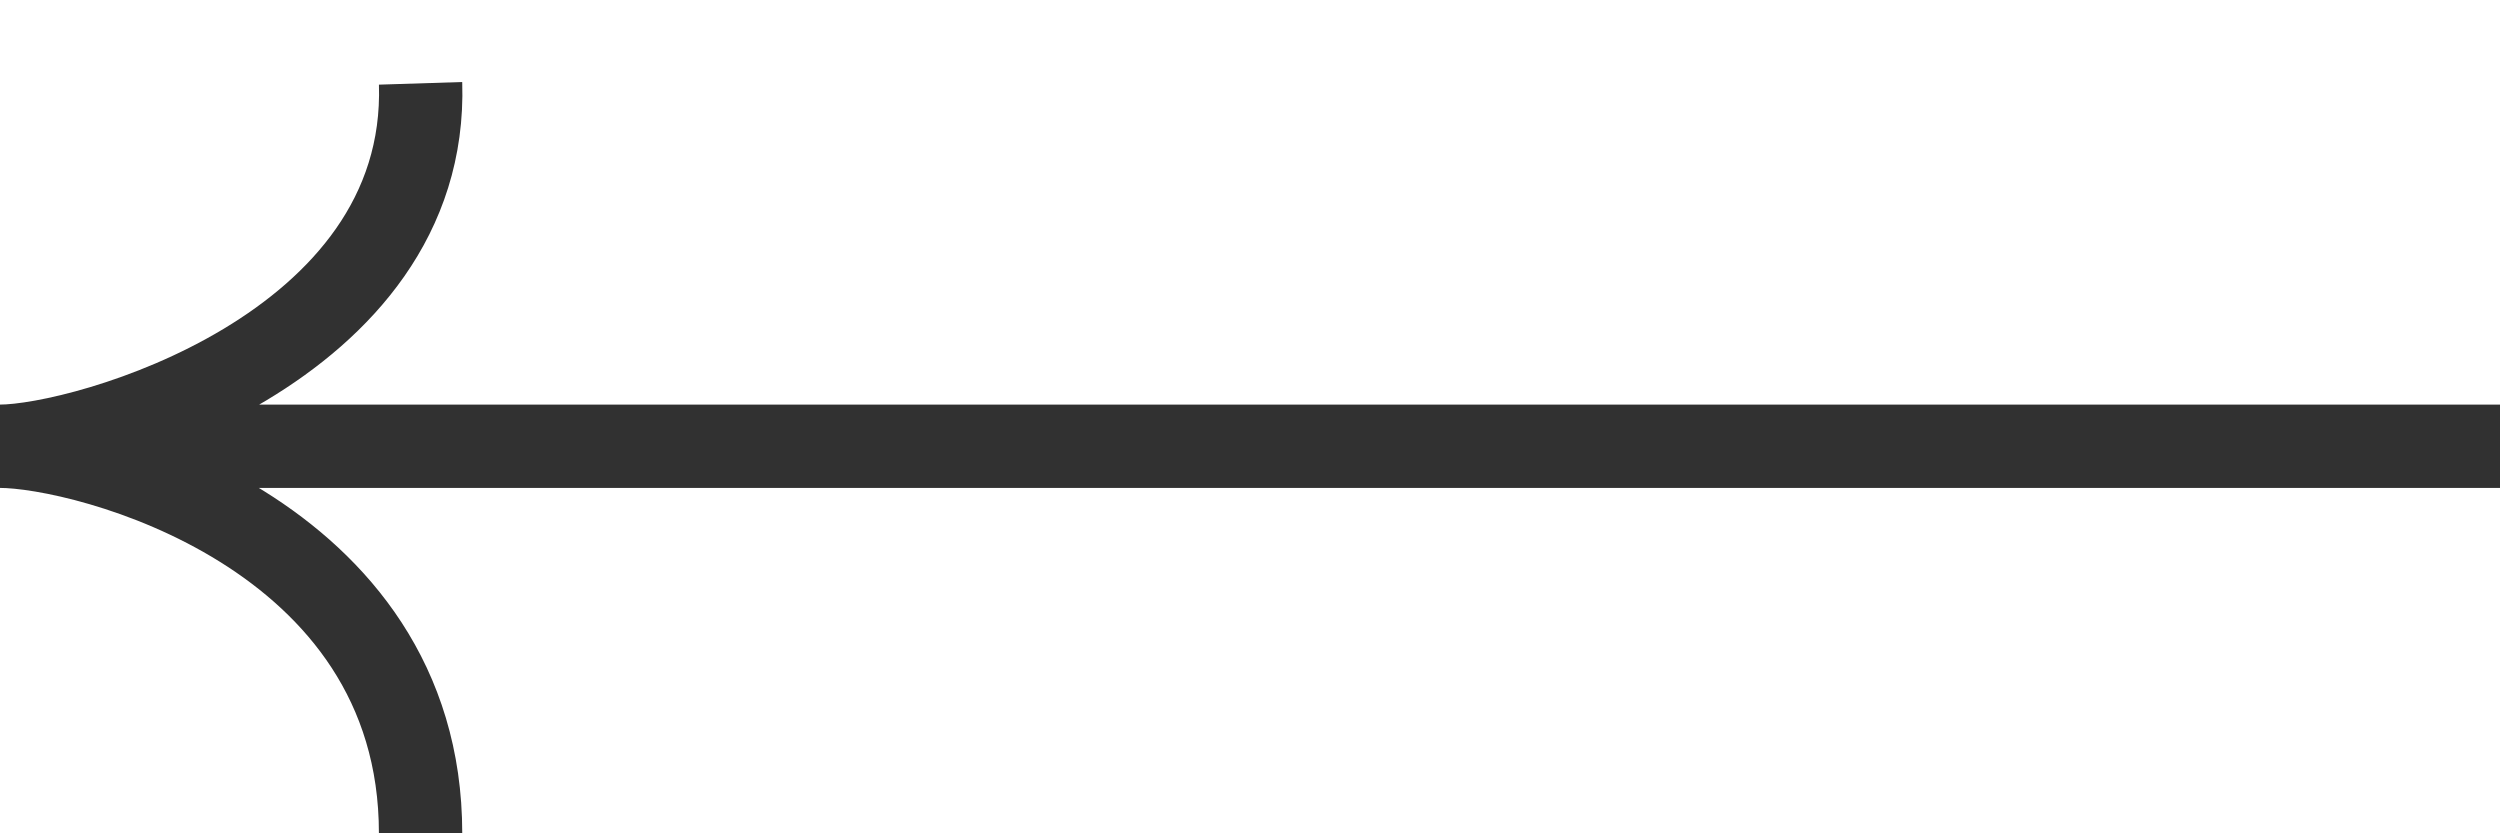 <svg width="30" height="10" viewBox="0 0 30 10" fill="none" xmlns="http://www.w3.org/2000/svg">
<path d="M-1.19209e-07 5.355H30M-1.19209e-07 5.355C1.01 5.355 5.047 6.371 5.047 10M-1.19209e-07 5.355C1.01 5.355 5.148 4.194 5.047 1" stroke="#313131"/>
</svg>
